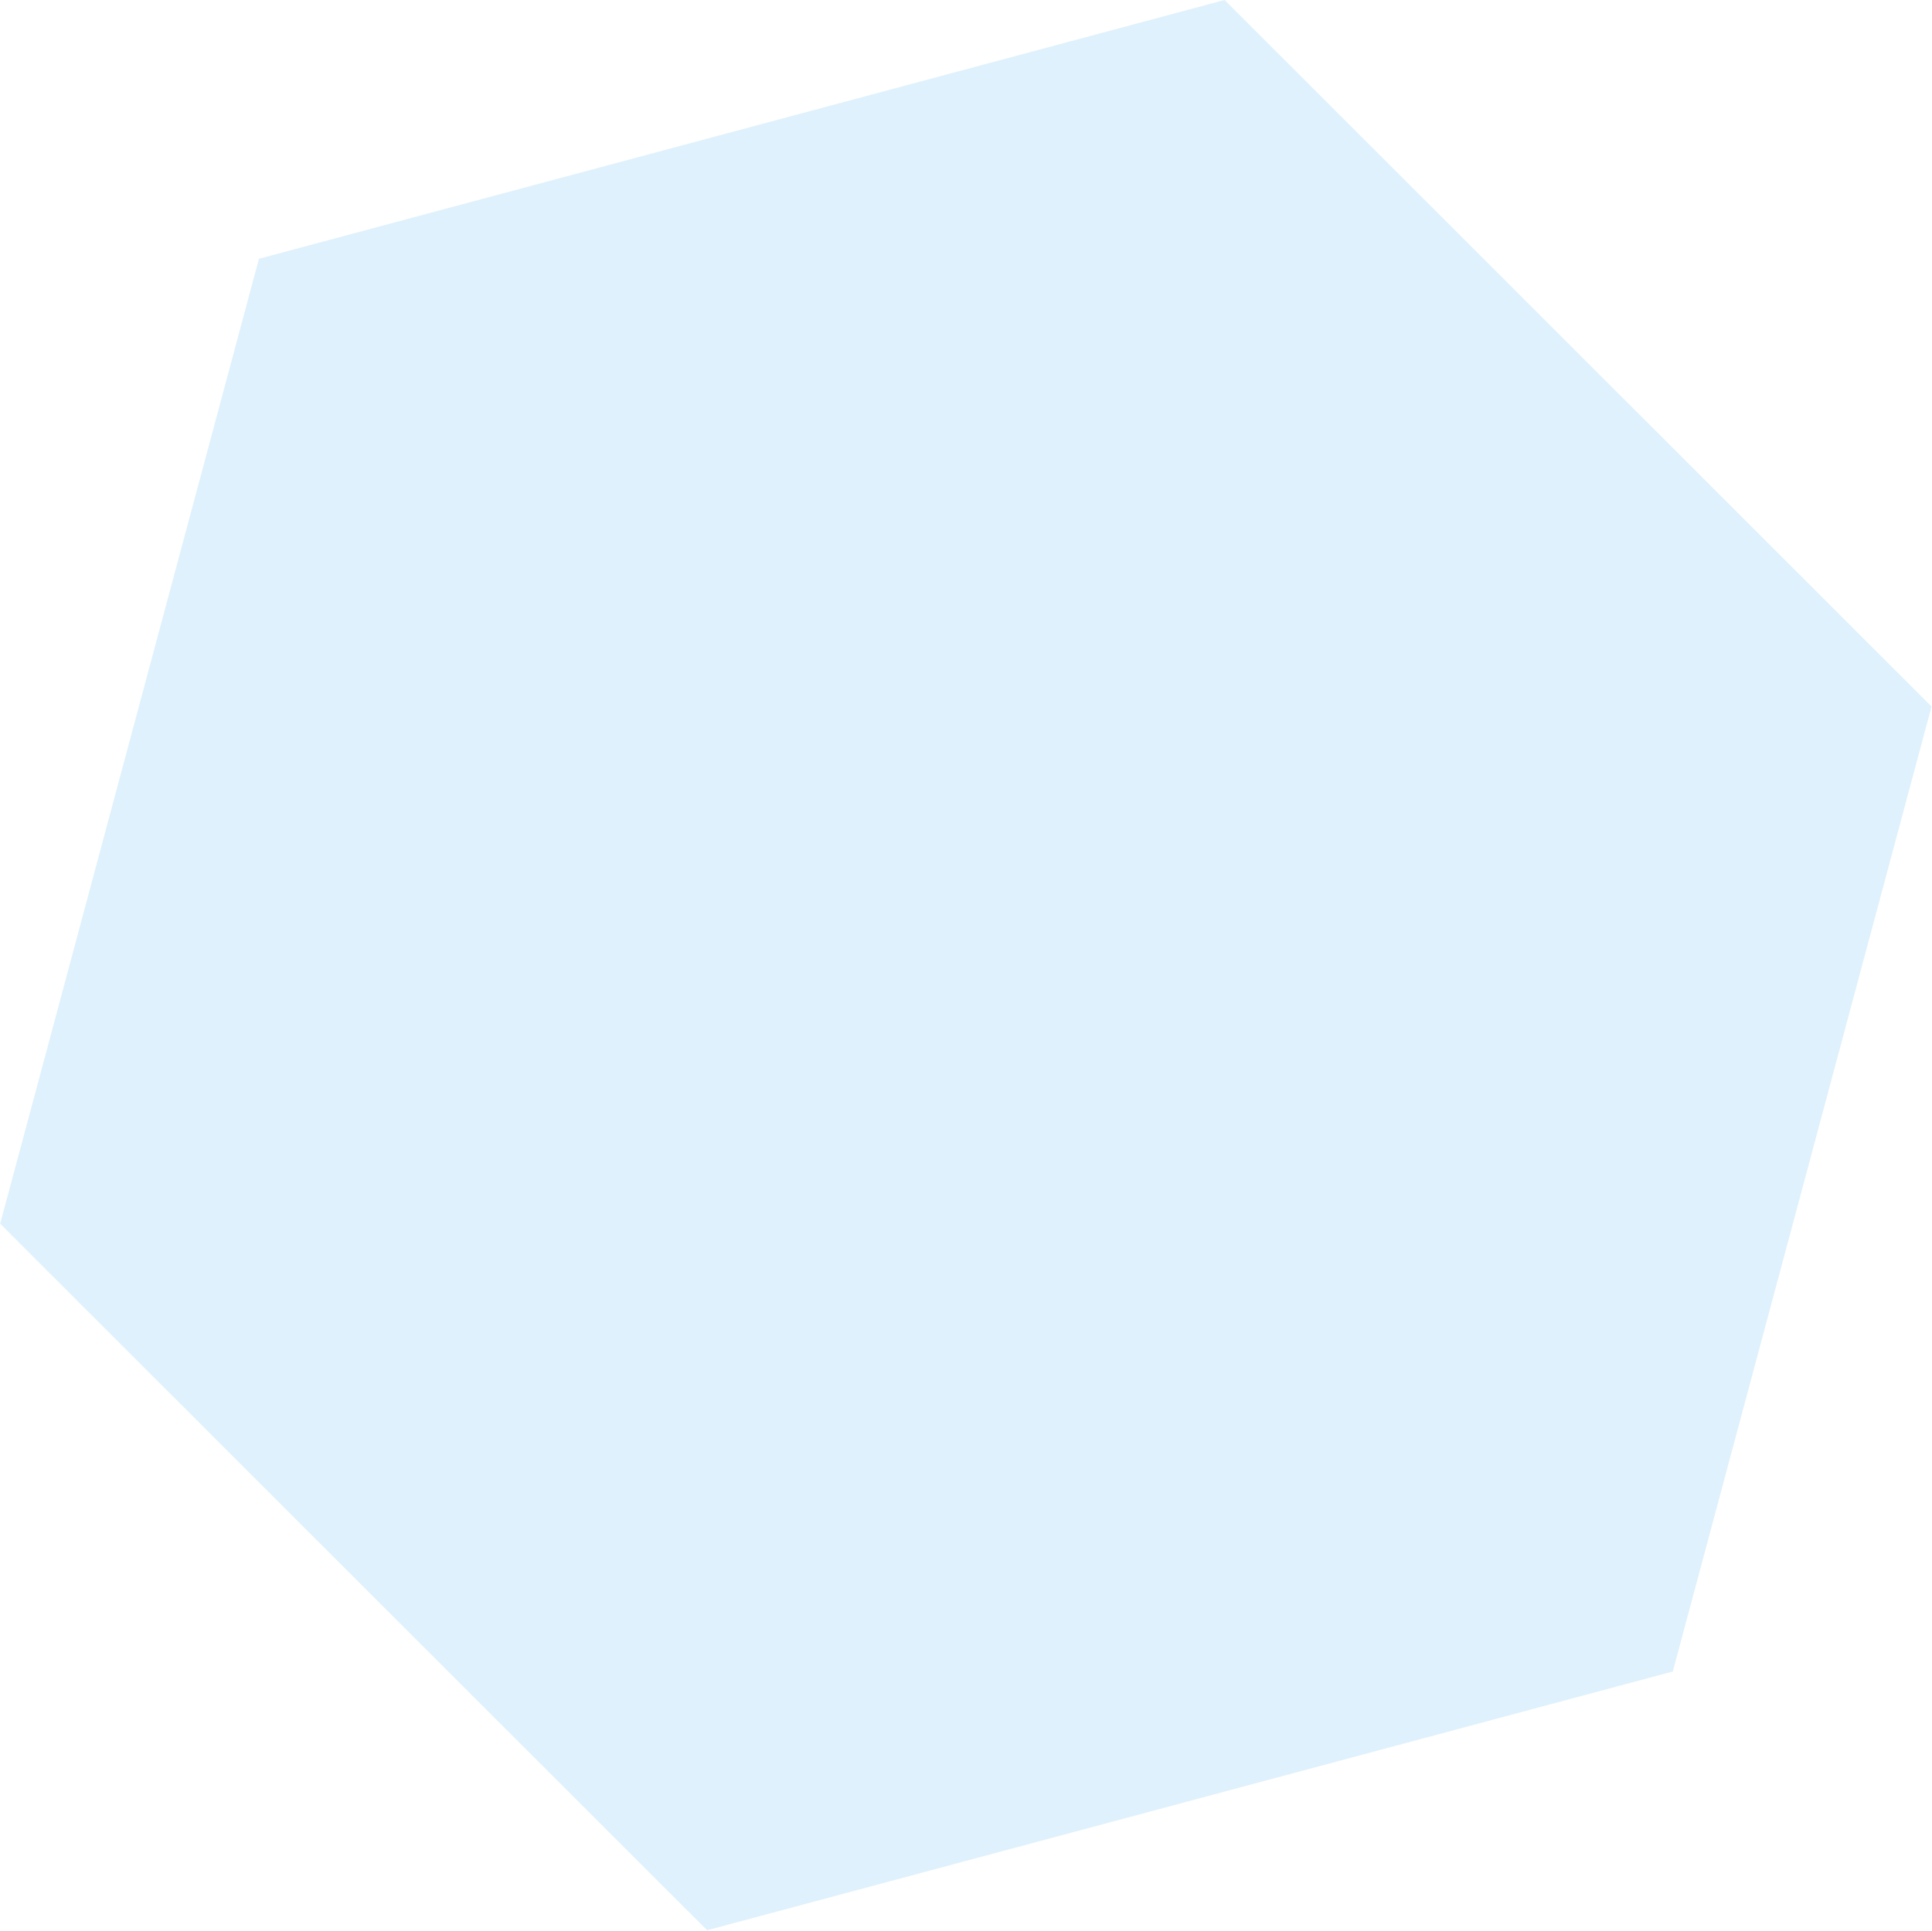 <svg xmlns="http://www.w3.org/2000/svg" width="52.031" height="52" viewBox="0 0 52.031 52">
<defs>
    <style>
      .cls-1 {
        fill: #70c2f2;
        fill-rule: evenodd;
        opacity: 0.22;
      }
    </style>
  </defs>
  <path id="Многоугольник_1_копия_18" data-name="Многоугольник 1 копия 18" class="cls-1" d="M480.269,3196.93l-26.007,6.97-19.038-19.03,6.969-25.99,26.006-6.97,19.038,19.03Z" transform="translate(-435.219 -3151.91)"/>
</svg>
